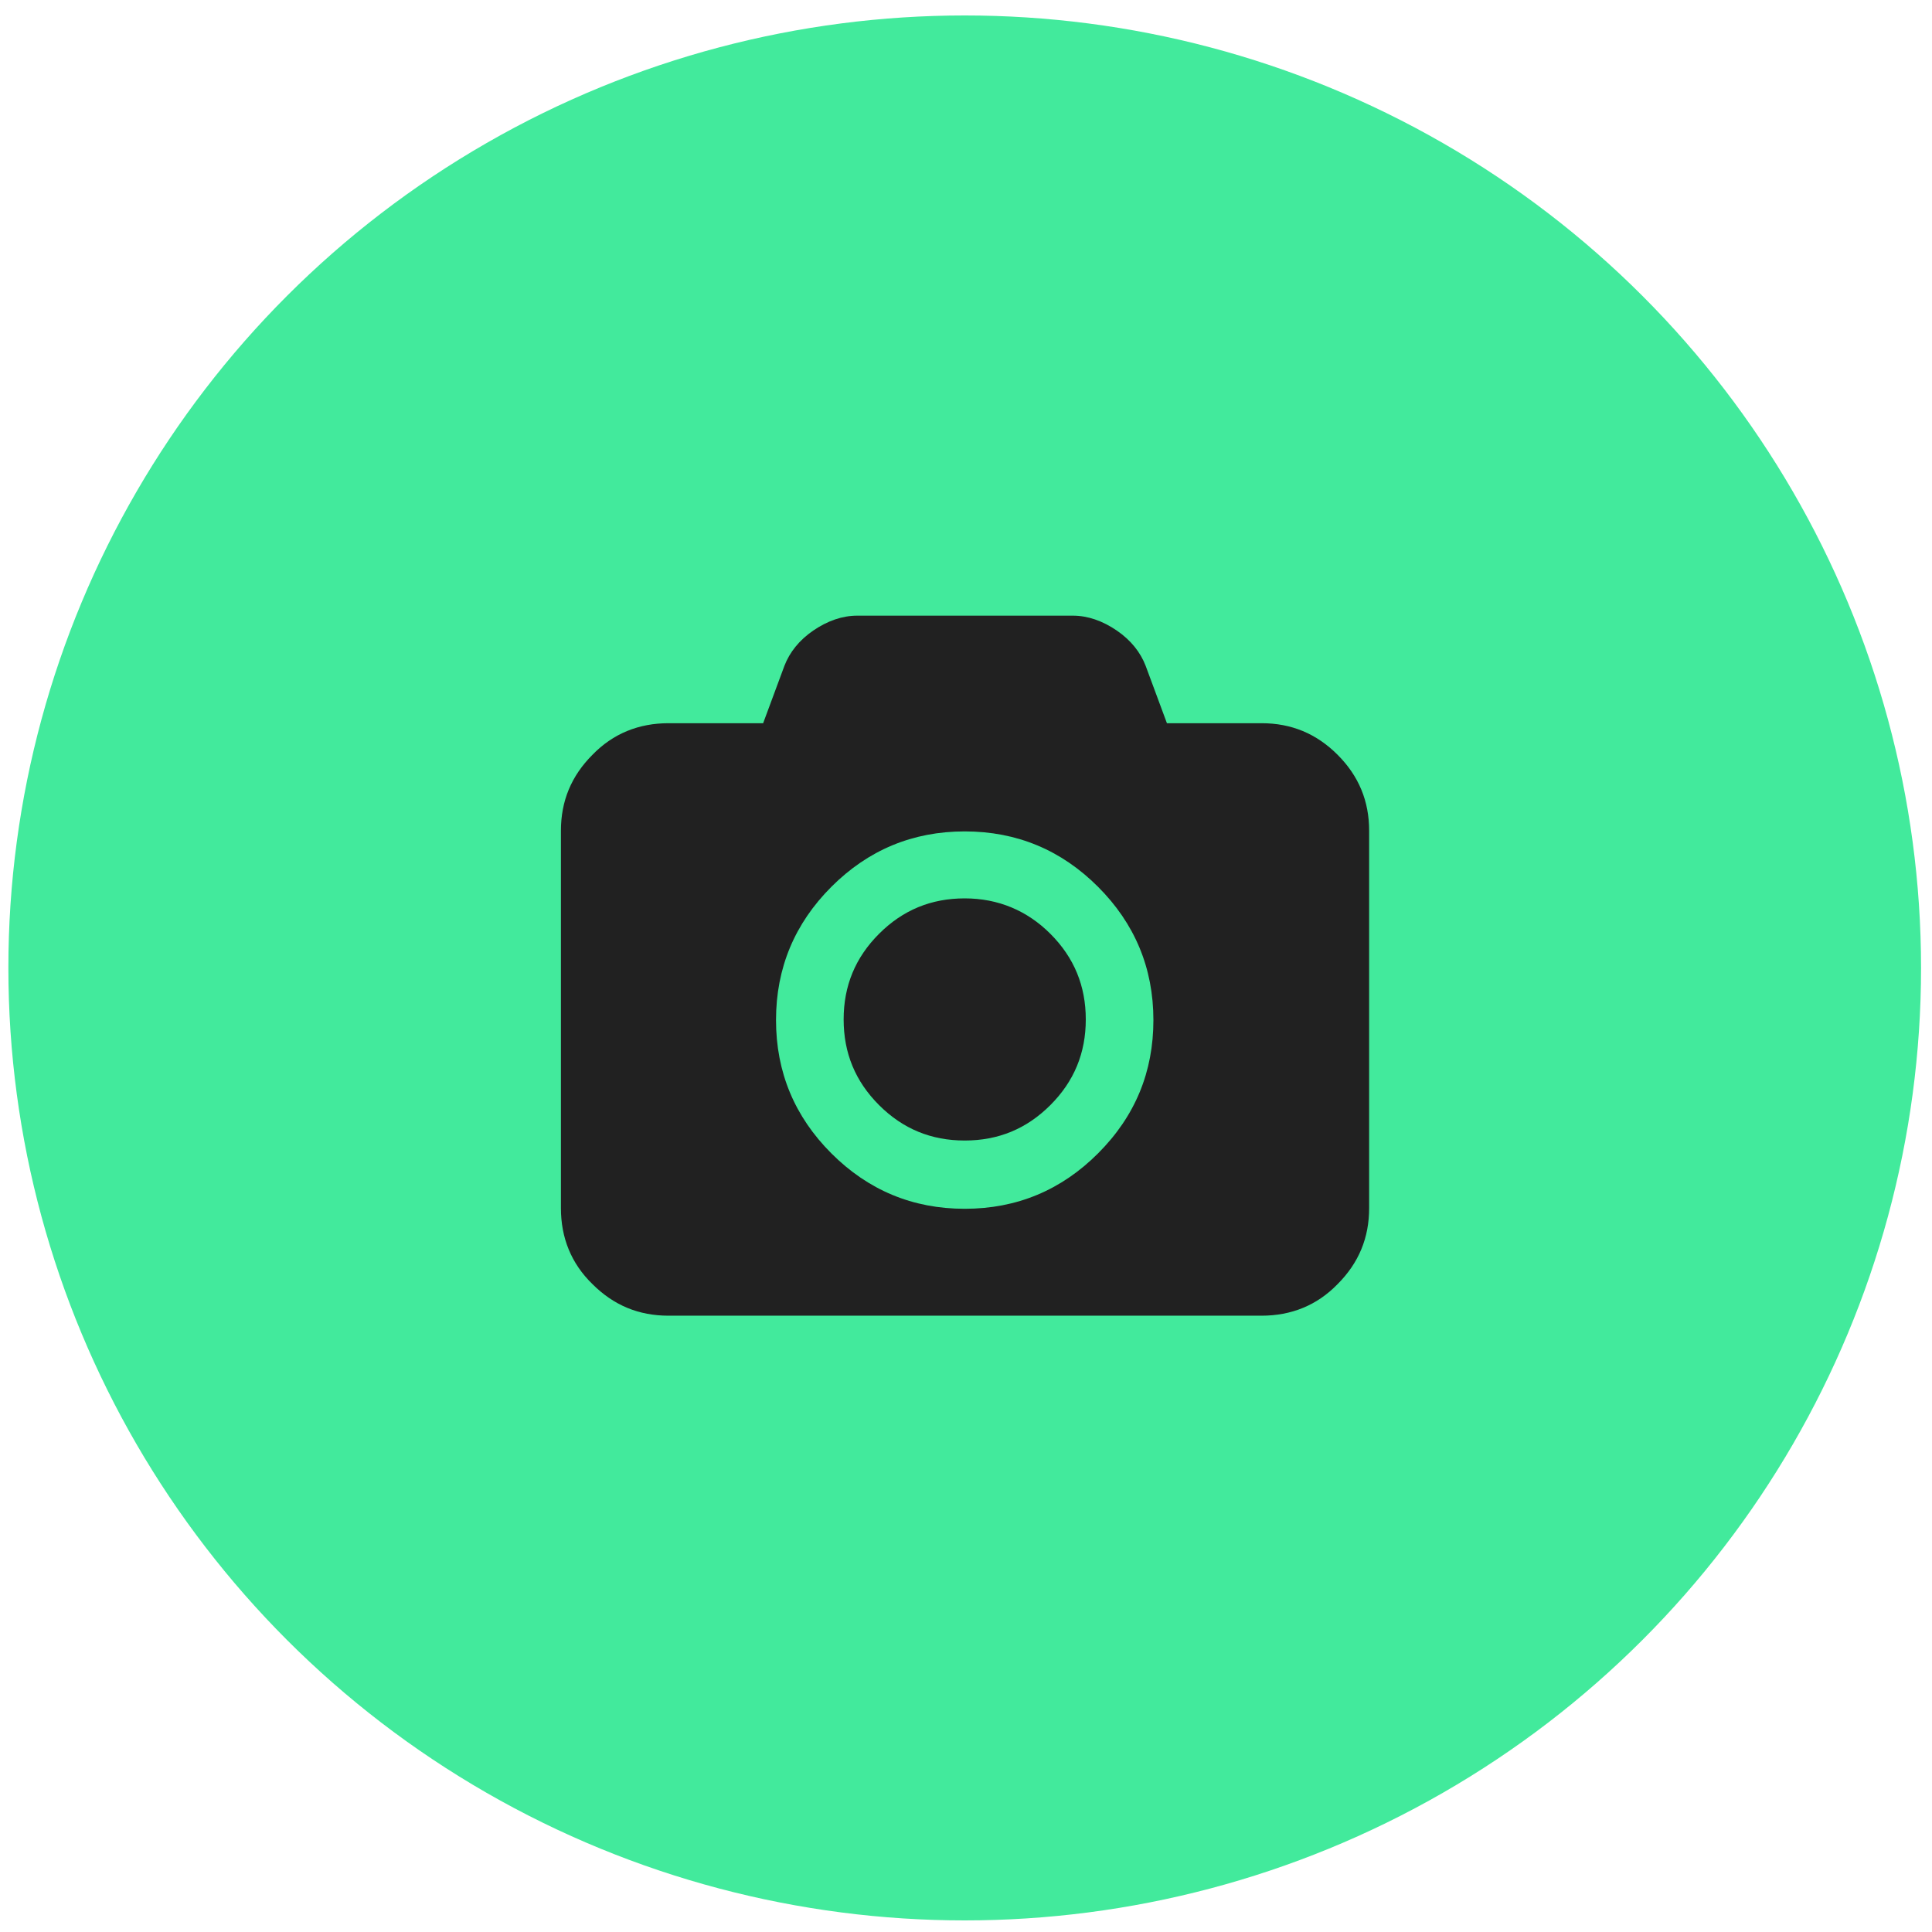 <?xml version="1.0" encoding="utf-8"?>
<!-- Generator: Adobe Illustrator 19.0.0, SVG Export Plug-In . SVG Version: 6.00 Build 0)  -->
<svg version="1.1" id="Layer_1" xmlns="http://www.w3.org/2000/svg" xmlns:xlink="http://www.w3.org/1999/xlink" x="0px" y="0px"
	 viewBox="0 0 300 300" style="enable-background:new 0 0 300 300;" xml:space="preserve">
<style type="text/css">
	.st0{fill:#42EA9C;}
	.st1{fill:#212121;}
</style>
<ellipse id="XMLID_1_" class="st0" cx="149.8" cy="150.3" rx="148.5" ry="147.9"/>
<g id="XMLID_28_">
	<g id="XMLID_44_">
		<g id="XMLID_45_">
			<path id="XMLID_47_" class="st1" d="M207.7,117.2c-3.3-3.3-7.2-4.9-11.8-4.9h-14.7l-3.3-8.9c-0.8-2.1-2.3-4-4.5-5.5
				c-2.2-1.5-4.5-2.3-6.8-2.3h-33.5c-2.3,0-4.6,0.8-6.8,2.3c-2.2,1.5-3.7,3.4-4.5,5.5l-3.3,8.9h-14.7c-4.6,0-8.6,1.6-11.8,4.9
				c-3.3,3.3-4.9,7.2-4.9,11.8v58.6c0,4.6,1.6,8.6,4.9,11.8c3.3,3.3,7.2,4.9,11.8,4.9h92.1c4.6,0,8.6-1.6,11.8-4.9
				c3.3-3.3,4.9-7.2,4.9-11.8v-58.6C212.6,124.4,211,120.5,207.7,117.2z M170.5,179.1c-5.7,5.7-12.6,8.6-20.7,8.6s-15-2.9-20.7-8.6
				c-5.7-5.7-8.6-12.6-8.6-20.7c0-8.1,2.9-15,8.6-20.7c5.7-5.7,12.6-8.6,20.7-8.6s15,2.9,20.7,8.6c5.7,5.7,8.6,12.6,8.6,20.7
				C179.1,166.4,176.3,173.3,170.5,179.1z"/>
			<path id="XMLID_46_" class="st1" d="M149.8,139.5c-5.2,0-9.6,1.8-13.3,5.5c-3.7,3.7-5.5,8.1-5.5,13.3c0,5.2,1.8,9.6,5.5,13.3
				c3.7,3.7,8.1,5.5,13.3,5.5c5.2,0,9.6-1.8,13.3-5.5c3.7-3.7,5.5-8.1,5.5-13.3c0-5.2-1.8-9.6-5.5-13.3
				C159.5,141.4,155,139.5,149.8,139.5z"/>
		</g>
	</g>
	<g id="XMLID_43_">
	</g>
	<g id="XMLID_42_">
	</g>
	<g id="XMLID_41_">
	</g>
	<g id="XMLID_40_">
	</g>
	<g id="XMLID_39_">
	</g>
	<g id="XMLID_38_">
	</g>
	<g id="XMLID_37_">
	</g>
	<g id="XMLID_36_">
	</g>
	<g id="XMLID_35_">
	</g>
	<g id="XMLID_34_">
	</g>
	<g id="XMLID_33_">
	</g>
	<g id="XMLID_32_">
	</g>
	<g id="XMLID_31_">
	</g>
	<g id="XMLID_30_">
	</g>
	<g id="XMLID_29_">
	</g>
</g>
</svg>
